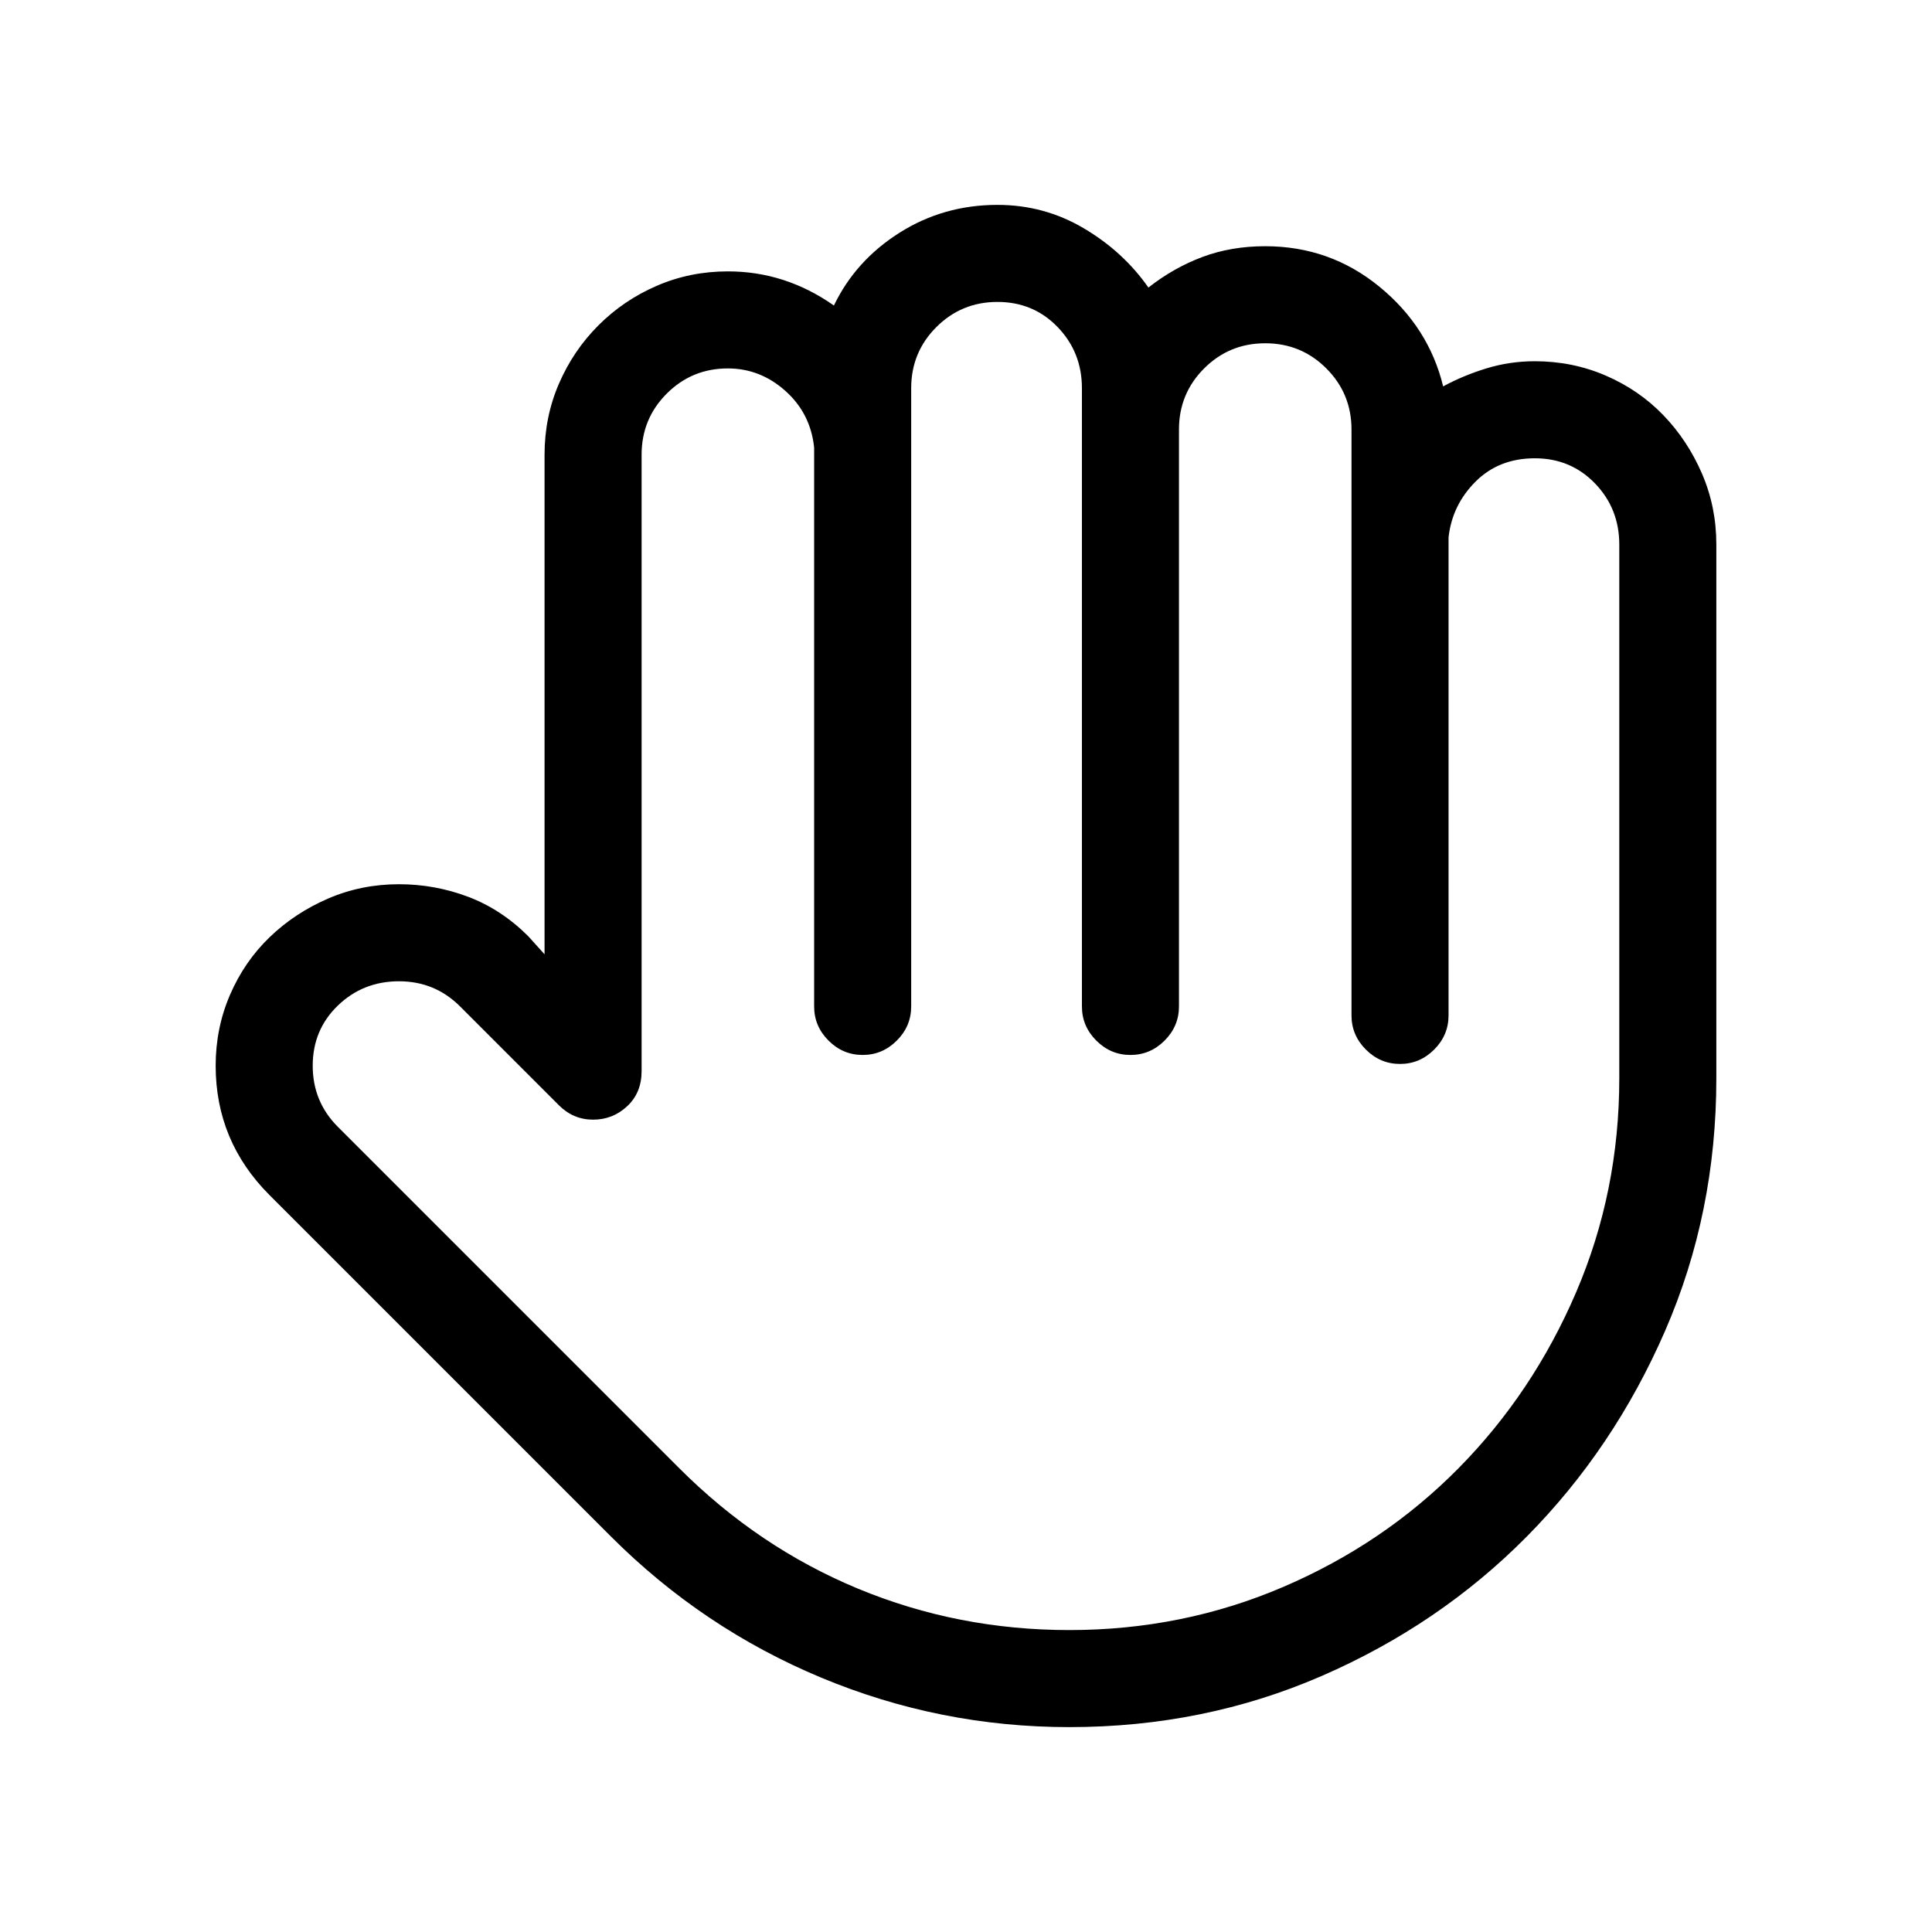 <svg width="1075" height="1075" viewBox="0 0 1075 1075" fill="none" xmlns="http://www.w3.org/2000/svg">
<path d="M595 961C547 961 501 951.833 457 933.5C413 915.167 374 889 340 855L150 665C130 645 120 621 120 593C120 579 122.667 565.833 128 553.5C133.333 541.167 140.667 530.5 150 521.5C159.333 512.5 170.167 505.333 182.5 500C194.833 494.667 208 492 222 492C235.333 492 248.167 494.333 260.5 499C272.833 503.667 284 511 294 521L303 531V253C303 239 305.667 225.833 311 213.5C316.333 201.167 323.667 190.333 333 181C342.333 171.667 353.167 164.333 365.5 159C377.833 153.667 391 151 405 151C426.333 151 446 157.333 464 170C472 153.333 484.167 139.833 500.5 129.5C516.833 119.167 535 114 555 114C572.333 114 588.333 118.333 603 127C617.667 135.667 629.667 146.667 639 160C648.333 152.667 658.333 147 669 143C679.667 139 691.333 137 704 137C728 137 749.167 144.5 767.5 159.5C785.833 174.5 797.667 193 803 215C810.333 211 818.333 207.667 827 205C835.667 202.333 844.667 201 854 201C868 201 881.167 203.667 893.5 209C905.833 214.333 916.5 221.667 925.5 231C934.5 240.333 941.667 251.167 947 263.5C952.333 275.833 955 289 955 303V600C955 650 945.5 696.833 926.5 740.5C907.5 784.167 881.833 822.333 849.5 855C817.167 887.667 779.167 913.5 735.5 932.5C691.833 951.5 645 961 595 961ZM629 587C621.667 587 615.333 584.333 610 579C604.667 573.667 602 567.333 602 560V216C602 202.667 597.5 191.333 588.5 182C579.5 172.667 568.333 168 555 168C541.667 168 530.333 172.667 521 182C511.667 191.333 507 202.667 507 216V560C507 567.333 504.333 573.667 499 579C493.667 584.333 487.333 587 480 587C472.667 587 466.333 584.333 461 579C455.667 573.667 453 567.333 453 560V249C451.667 236.333 446.333 225.833 437 217.5C427.667 209.167 417 205 405 205C391.667 205 380.333 209.667 371 219C361.667 228.333 357 239.667 357 253V596C357 604 354.333 610.5 349 615.5C343.667 620.5 337.333 623 330 623C322.667 623 316.333 620.333 311 615L256 560C246.667 550.667 235.333 546 222 546C208.667 546 197.333 550.5 188 559.5C178.667 568.5 174 579.667 174 593C174 606.333 178.667 617.667 188 627L378 817C407.333 846.333 440.5 868.667 477.5 884C514.5 899.333 553.667 907 595 907C637 907 676.667 899 714 883C751.333 867 783.833 845 811.5 817C839.167 789 861 756.333 877 719C893 681.667 901 642 901 600V303C901 289.667 896.5 278.333 887.5 269C878.5 259.667 867.333 255 854 255C840.667 255 829.667 259.333 821 268C812.333 276.667 807.333 287 806 299V565C806 572.333 803.333 578.667 798 584C792.667 589.333 786.333 592 779 592C771.667 592 765.333 589.333 760 584C754.667 578.667 752 572.333 752 565V239C752 225.667 747.333 214.333 738 205C728.667 195.667 717.333 191 704 191C690.667 191 679.333 195.667 670 205C660.667 214.333 656 225.667 656 239V560C656 567.333 653.333 573.667 648 579C642.667 584.333 636.333 587 629 587Z" fill="black"/>
</svg>
